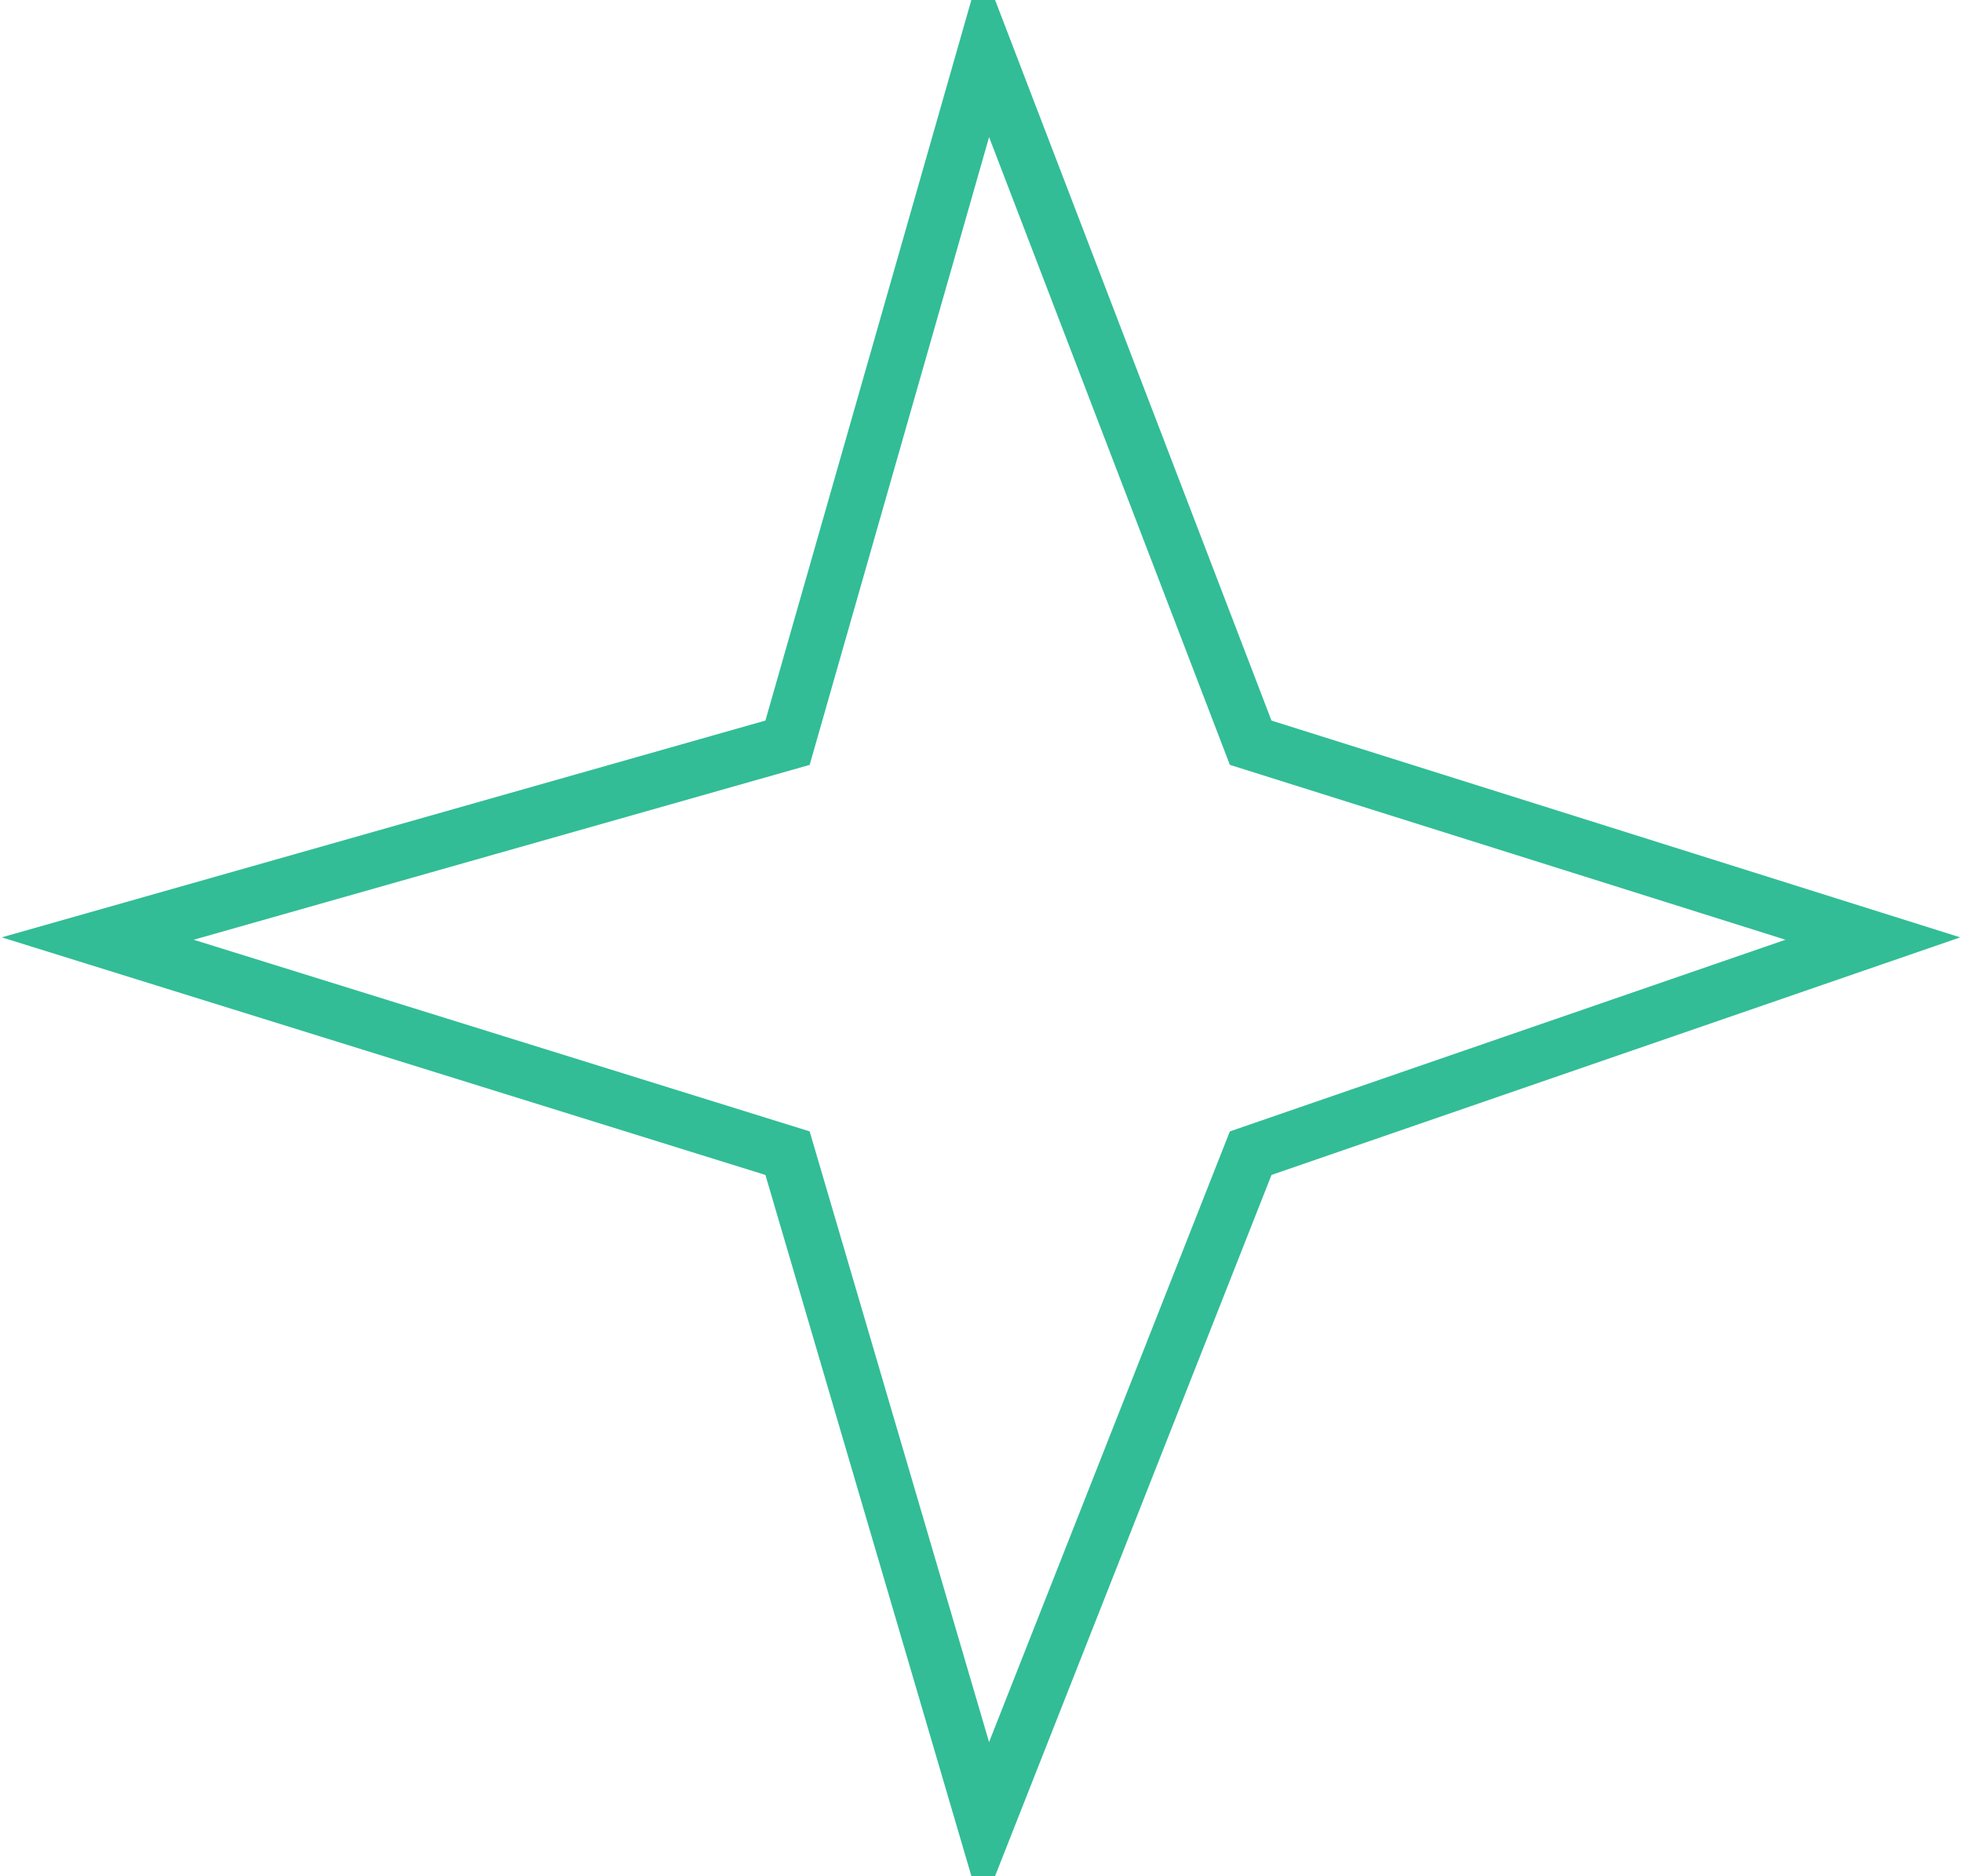 <svg width="502" height="480" viewBox="0 0 502 480" fill="none" xmlns="http://www.w3.org/2000/svg">
<path d="M252.097 13L320 190L479.193 240.097L320 295L252.097 467.194L201.5 295L25 240.097L201.5 190L252.097 13Z" stroke="#32BD96" stroke-width="14" stroke-miterlimit="10"/>
</svg>
